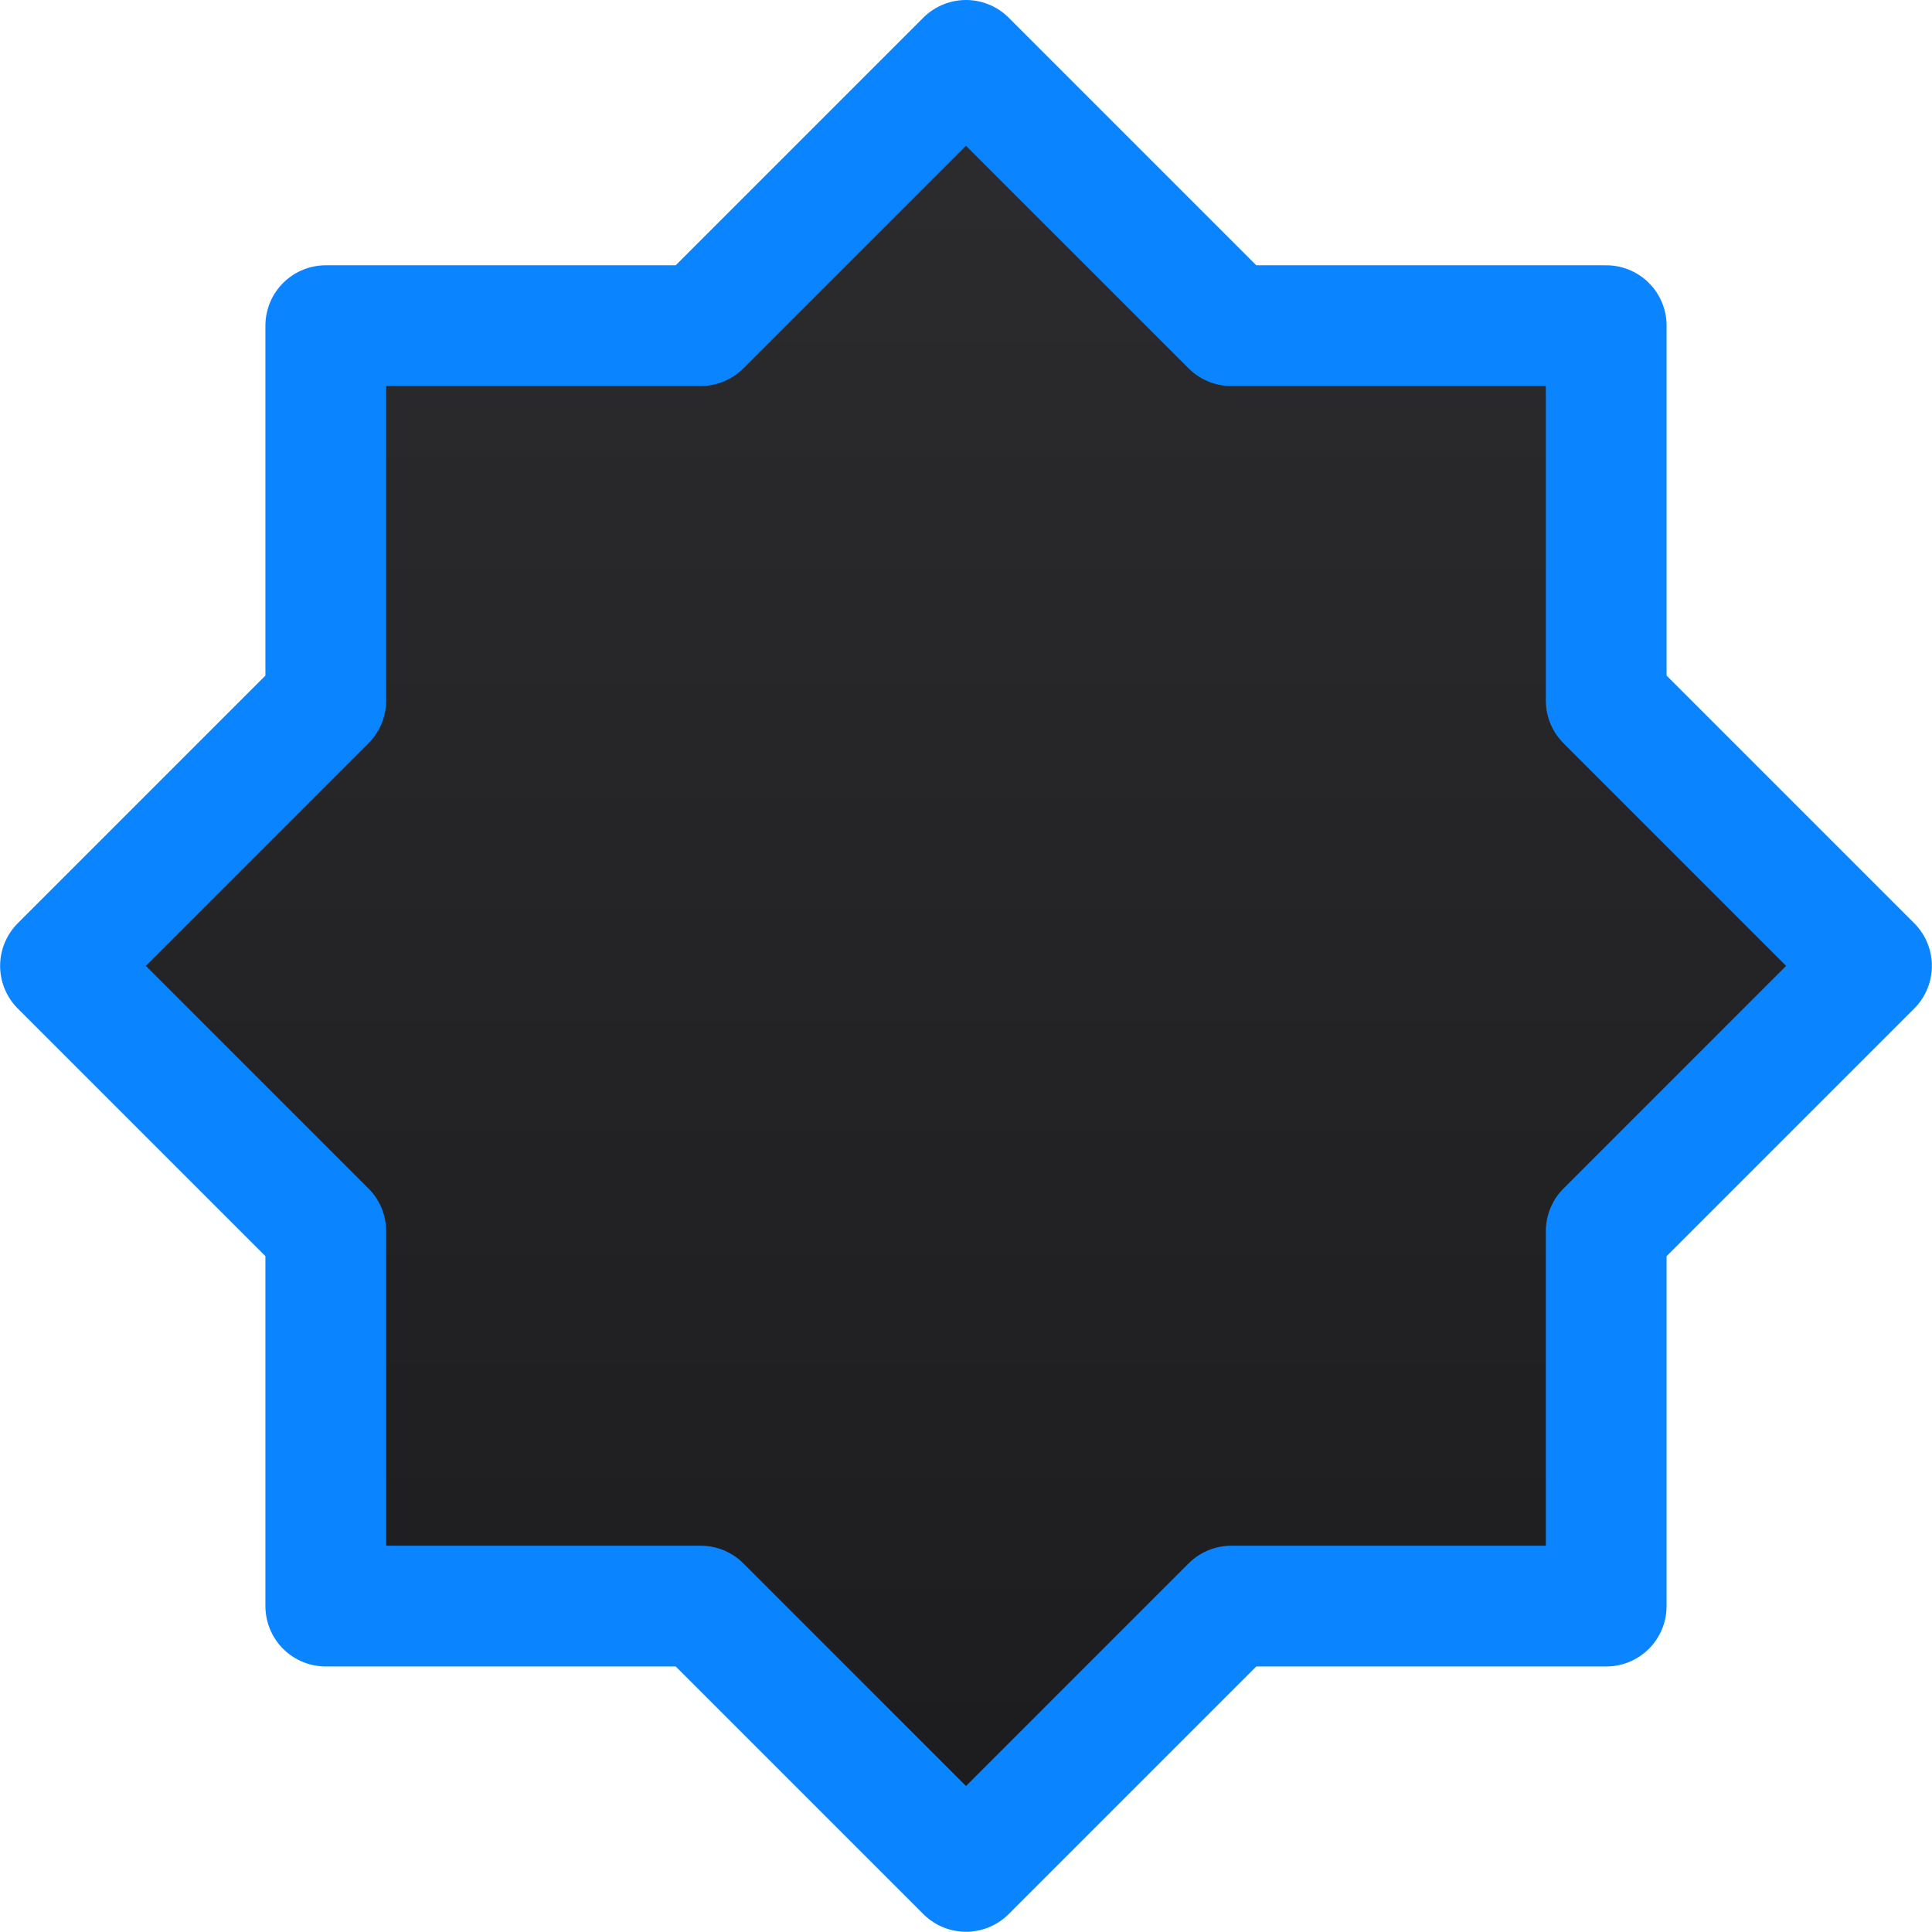 <svg viewBox="0 0 16 16" xmlns="http://www.w3.org/2000/svg" xmlns:xlink="http://www.w3.org/1999/xlink"><linearGradient id="a" gradientUnits="userSpaceOnUse" x1="8" x2="8" y1="15.5" y2=".5"><stop offset="0" stop-color="#1c1c1e"/><stop offset="1" stop-color="#2c2c2e"/></linearGradient>

/&amp;amp;gt;<path d="m8 .5-2.197 2.197h-3.105v3.105l-2.197 2.197 2.197 2.197v3.105h3.105l2.197 2.197 2.197-2.197h3.105v-3.105l2.197-2.197-2.197-2.197v-3.105h-3.105z" fill="url(#a)" stroke="#0a84ff" stroke-linejoin="round"/></svg>